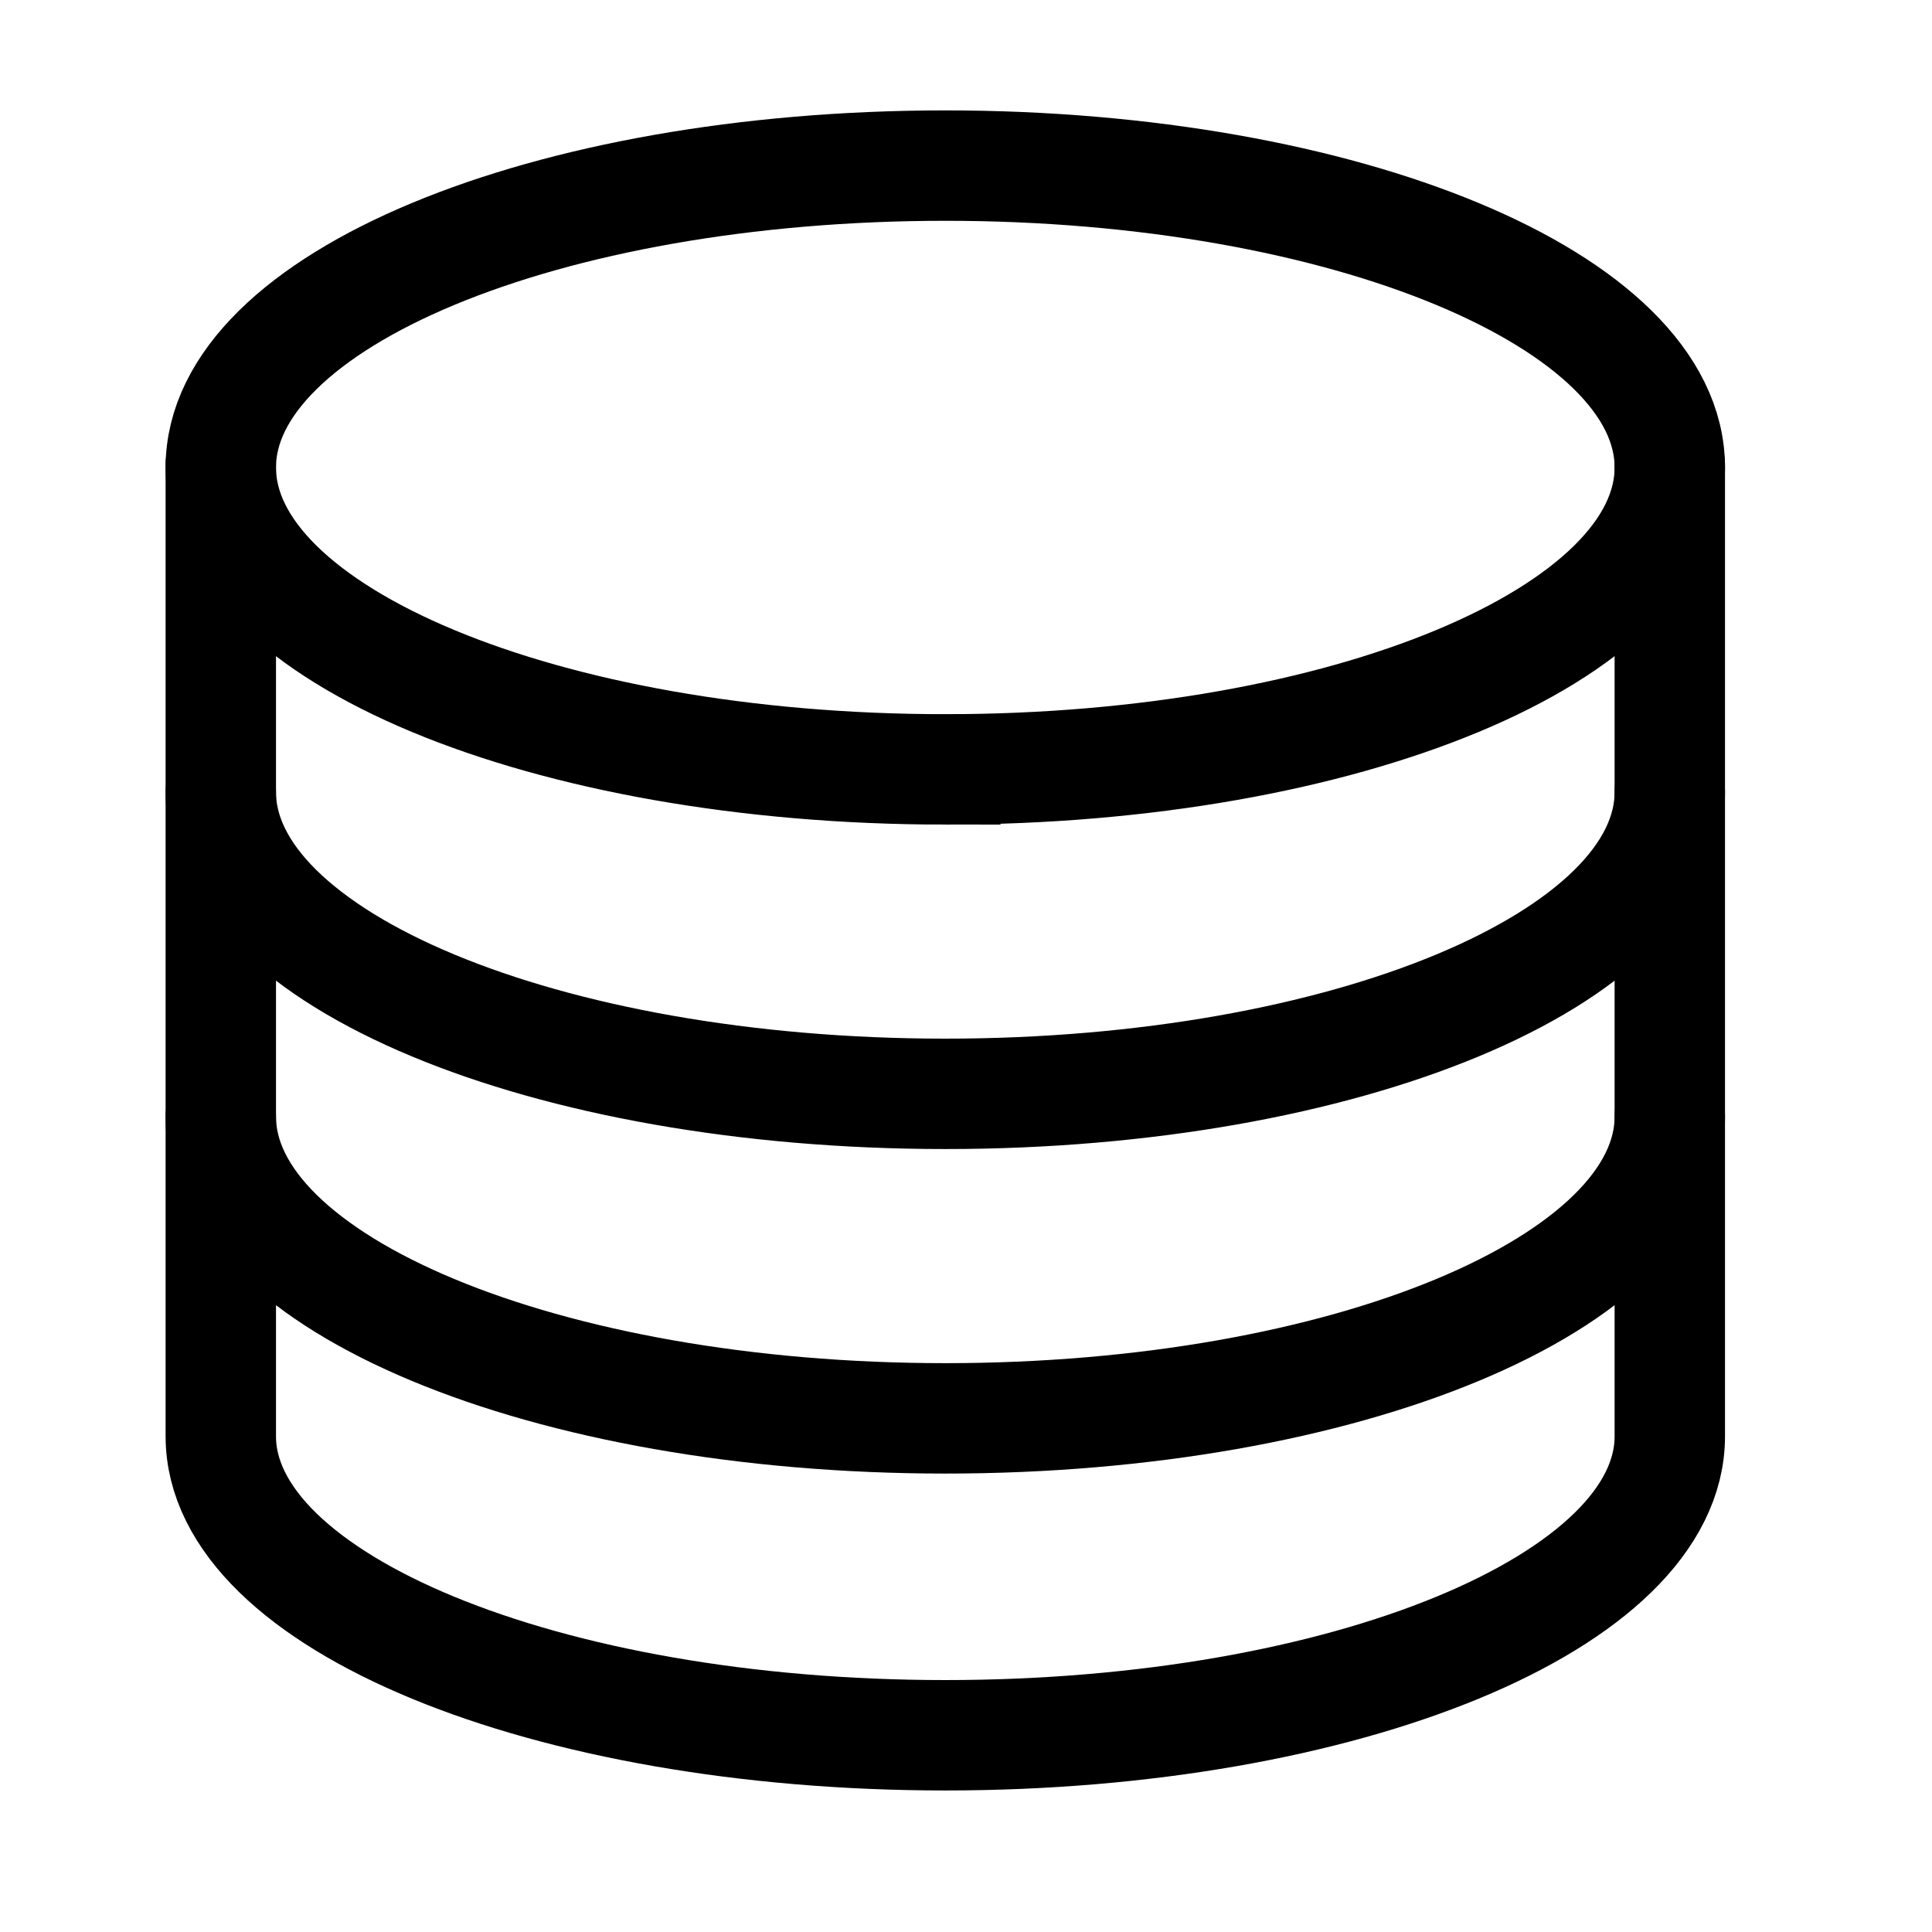 <svg 
    xmlns="http://www.w3.org/2000/svg" width="35" height="35" fill="none">
    <path 
        stroke="#000" stroke-linecap="round" stroke-miterlimit="10" stroke-width="2" 
        d="M17.125 13.938c7.249 0 13.125-2.449 13.125-5.47C30.25 5.449 24.374 3 17.125 
            3S4 5.448 4 8.469c0 3.02 5.876 5.469 13.125 5.469ZM30.25 14.348c0 3.02-5.879 
            5.468-13.125 5.468S4 17.368 4 14.348m26.25 5.879c0 3.02-5.879 5.468-13.125 
            5.468S4 23.247 4 20.227"/>
        <path 
            stroke="#000" stroke-linecap="round" stroke-miterlimit="10" stroke-width="2" 
            d="M4 8.417V26.02c0 2.991 5.879 5.416 13.125 5.416s13.125-2.425 13.125-5.416V8.417"/>
</svg>